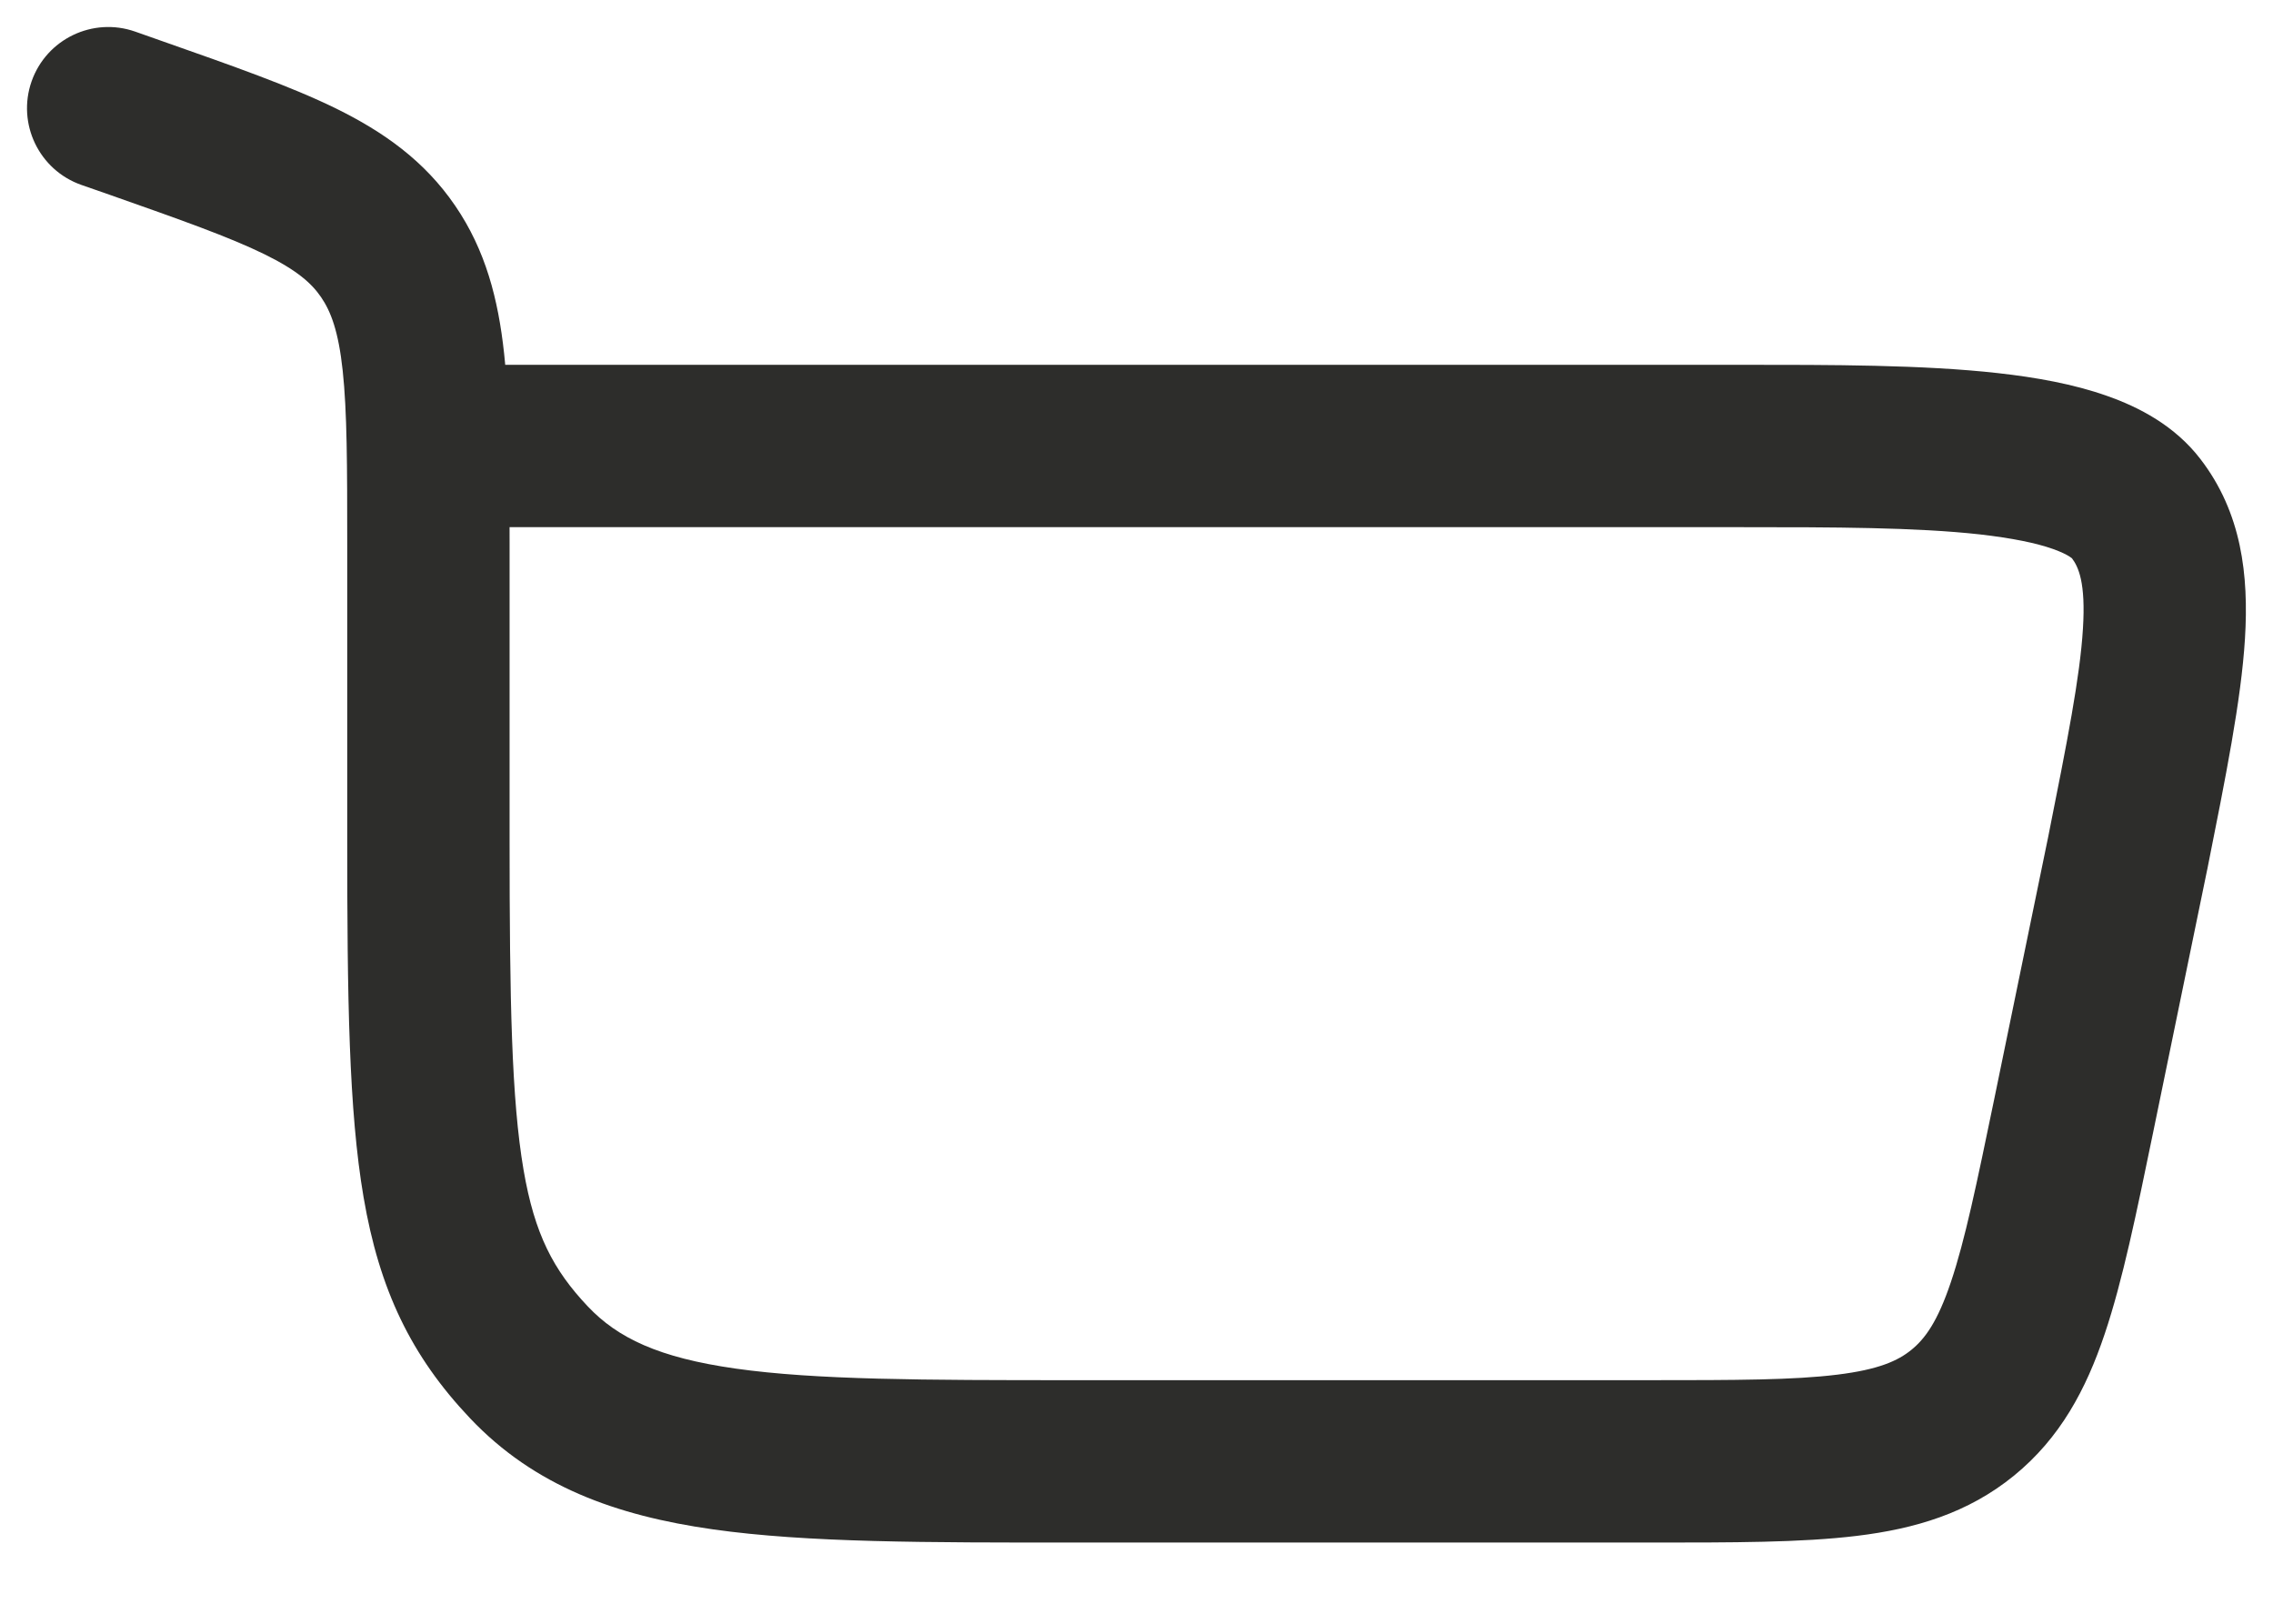 <svg width="21" height="15" viewBox="0 0 21 15" fill="none" xmlns="http://www.w3.org/2000/svg">
<path d="M1.261 1.092L1.51 0.384H1.51L1.261 1.092ZM1.249 0.292C0.858 0.155 0.43 0.36 0.292 0.751C0.155 1.142 0.36 1.57 0.751 1.708L1.249 0.292ZM3.586 2.323L4.205 1.9V1.9L3.586 2.323ZM4.888 12.586L4.343 13.102H4.343L4.888 12.586ZM19.658 7.883L20.392 8.034L20.393 8.03L19.658 7.883ZM19.158 10.307L19.893 10.459L19.158 10.307ZM19.735 4.697L19.14 5.154L19.735 4.697ZM18.134 13.05L17.66 12.469L18.134 13.05ZM4.708 7.76V5.038H3.208V7.76H4.708ZM1.51 0.384L1.249 0.292L0.751 1.708L1.012 1.799L1.51 0.384ZM9.937 14.25H15.24V12.75H9.937V14.25ZM4.708 5.038C4.708 4.331 4.709 3.741 4.657 3.262C4.603 2.765 4.487 2.312 4.205 1.9L2.967 2.746C3.057 2.878 3.127 3.06 3.166 3.423C3.207 3.803 3.208 4.298 3.208 5.038H4.708ZM1.012 1.799C1.68 2.034 2.119 2.19 2.442 2.348C2.745 2.497 2.879 2.617 2.967 2.746L4.205 1.9C3.921 1.484 3.543 1.218 3.102 1.001C2.681 0.795 2.144 0.607 1.51 0.384L1.012 1.799ZM3.208 7.76C3.208 9.213 3.222 10.26 3.359 11.06C3.505 11.914 3.797 12.526 4.343 13.102L5.432 12.07C5.112 11.732 4.939 11.402 4.837 10.807C4.726 10.158 4.708 9.249 4.708 7.76H3.208ZM9.937 12.75C8.521 12.75 7.538 12.748 6.797 12.643C6.082 12.542 5.705 12.358 5.432 12.07L4.343 13.102C4.937 13.729 5.69 14.001 6.586 14.128C7.457 14.252 8.565 14.25 9.937 14.25V12.75ZM3.958 4.87H16.089V3.37H3.958V4.87ZM18.923 7.731L18.424 10.156L19.893 10.459L20.392 8.034L18.923 7.731ZM16.089 4.87C16.945 4.87 17.699 4.871 18.294 4.937C18.589 4.971 18.811 5.016 18.966 5.071C19.127 5.128 19.153 5.171 19.14 5.154L20.329 4.24C20.094 3.934 19.764 3.761 19.463 3.656C19.157 3.548 18.81 3.486 18.46 3.447C17.765 3.369 16.917 3.37 16.089 3.37V4.87ZM20.393 8.03C20.562 7.182 20.706 6.47 20.741 5.9C20.777 5.314 20.711 4.736 20.329 4.24L19.14 5.154C19.202 5.235 19.271 5.38 19.244 5.808C19.217 6.252 19.1 6.845 18.922 7.736L20.393 8.03ZM15.24 14.25C16.002 14.25 16.641 14.251 17.157 14.188C17.692 14.123 18.181 13.979 18.607 13.632L17.66 12.469C17.535 12.571 17.357 12.652 16.974 12.699C16.571 12.749 16.04 12.75 15.24 12.75V14.25ZM18.424 10.156C18.262 10.939 18.154 11.459 18.024 11.844C17.901 12.21 17.785 12.367 17.66 12.469L18.607 13.632C19.034 13.284 19.273 12.835 19.445 12.323C19.611 11.831 19.739 11.205 19.893 10.459L18.424 10.156Z" fill="#2D2D2B"/>
</svg>
